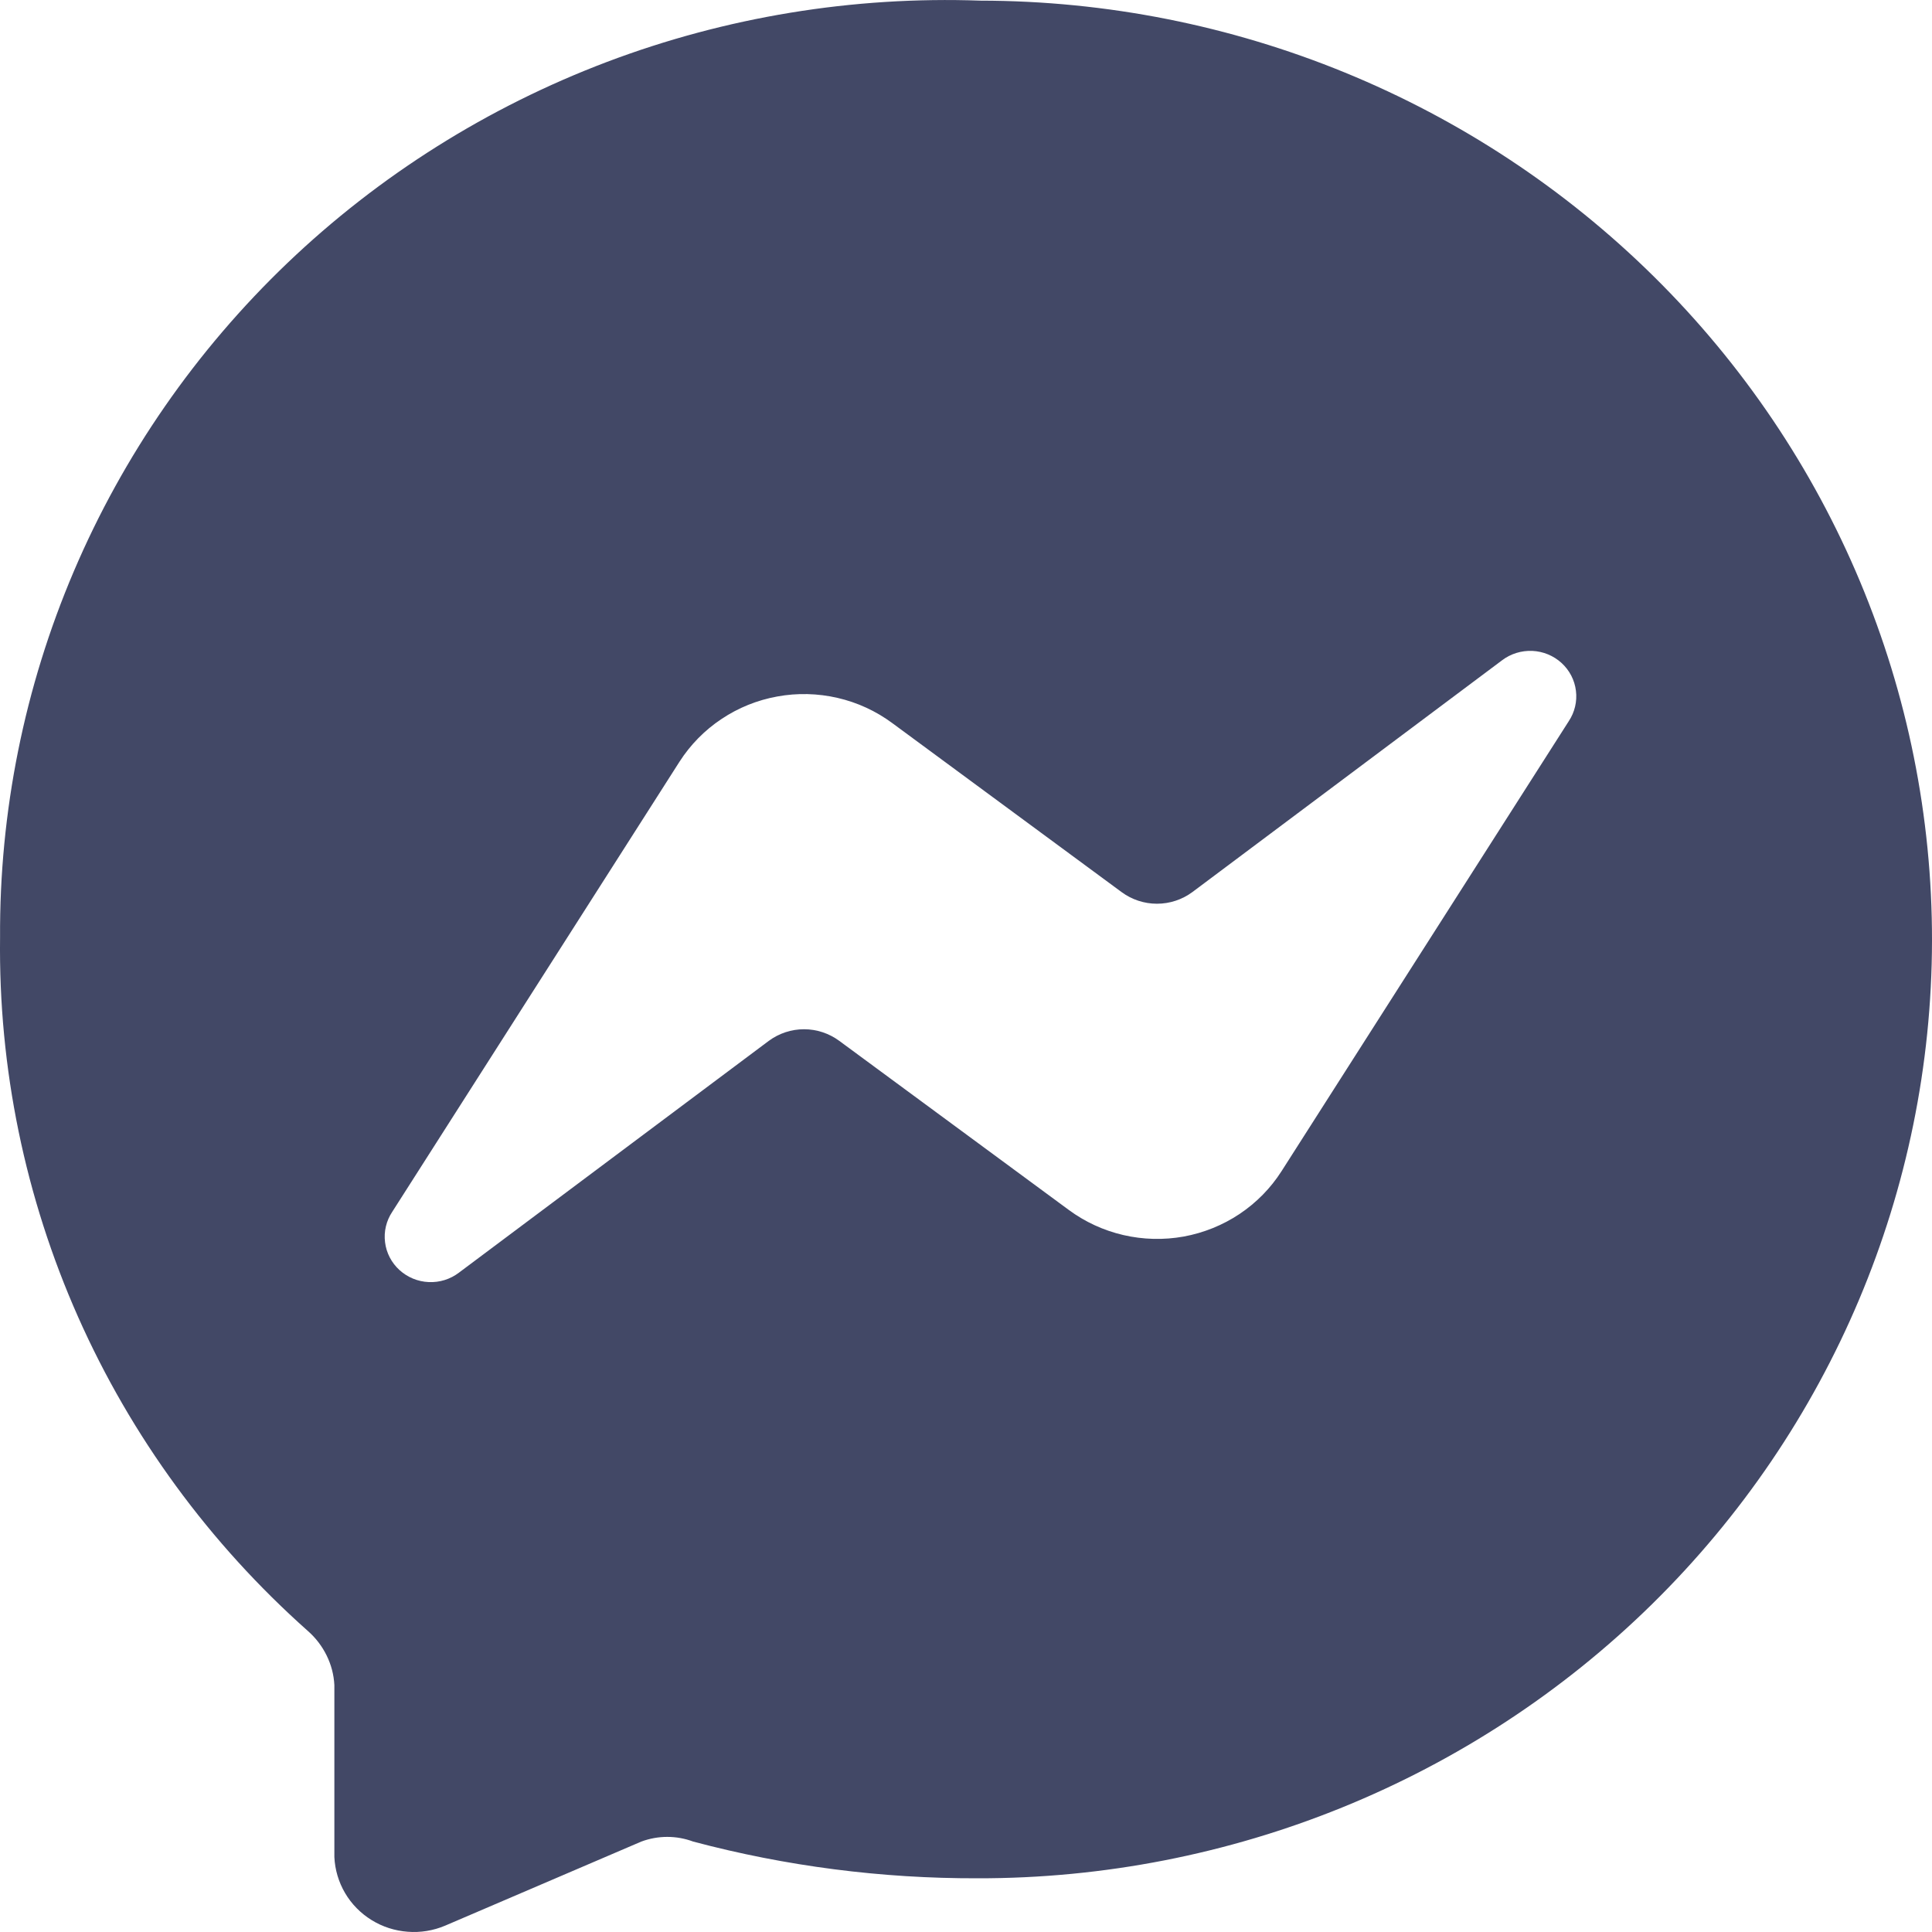 <svg width="30" height="30" viewBox="0 0 30 30" fill="none" xmlns="http://www.w3.org/2000/svg">
    <path
        d="M15.225 0.01C13.245 -0.061 11.271 0.263 9.421 0.963C7.572 1.664 5.885 2.725 4.463 4.084C3.041 5.444 1.913 7.072 1.146 8.872C0.379 10.672 -0.01 12.606 0.001 14.558C-0.024 16.584 0.389 18.593 1.213 20.45C2.037 22.306 3.254 23.969 4.781 25.326C4.903 25.433 5.001 25.562 5.072 25.706C5.143 25.85 5.184 26.006 5.192 26.166V28.836C5.201 29.033 5.258 29.224 5.358 29.395C5.458 29.565 5.599 29.709 5.769 29.814C5.938 29.919 6.13 29.981 6.33 29.996C6.529 30.012 6.729 29.979 6.913 29.901L9.958 28.596C10.218 28.499 10.505 28.499 10.764 28.596C12.204 28.979 13.689 29.17 15.179 29.166C19.104 29.172 22.87 27.642 25.65 24.912C28.429 22.182 29.994 18.477 30 14.61C30.006 10.744 28.453 7.033 25.682 4.295C22.911 1.557 19.15 0.015 15.225 0.01ZM24.36 11.198L19.899 18.187C19.731 18.45 19.509 18.676 19.247 18.851C18.986 19.025 18.691 19.144 18.381 19.201C18.07 19.257 17.751 19.249 17.444 19.178C17.137 19.107 16.848 18.974 16.595 18.787L13.033 16.163C12.875 16.046 12.682 15.982 12.485 15.982C12.287 15.982 12.095 16.046 11.937 16.163L7.126 19.762C6.992 19.864 6.826 19.916 6.657 19.908C6.488 19.901 6.327 19.834 6.203 19.721C6.079 19.608 5.999 19.455 5.979 19.289C5.958 19.124 5.998 18.956 6.091 18.817L10.551 11.828C10.72 11.565 10.941 11.339 11.203 11.165C11.464 10.99 11.759 10.871 12.07 10.815C12.38 10.758 12.699 10.766 13.006 10.837C13.314 10.908 13.602 11.041 13.855 11.228L17.417 13.853C17.576 13.97 17.768 14.033 17.965 14.033C18.163 14.033 18.355 13.97 18.514 13.853L23.324 10.253C23.458 10.151 23.625 10.1 23.794 10.107C23.963 10.115 24.123 10.181 24.247 10.294C24.372 10.408 24.451 10.561 24.471 10.726C24.492 10.892 24.452 11.059 24.36 11.198Z"
        fill="#424866" />
</svg>
    